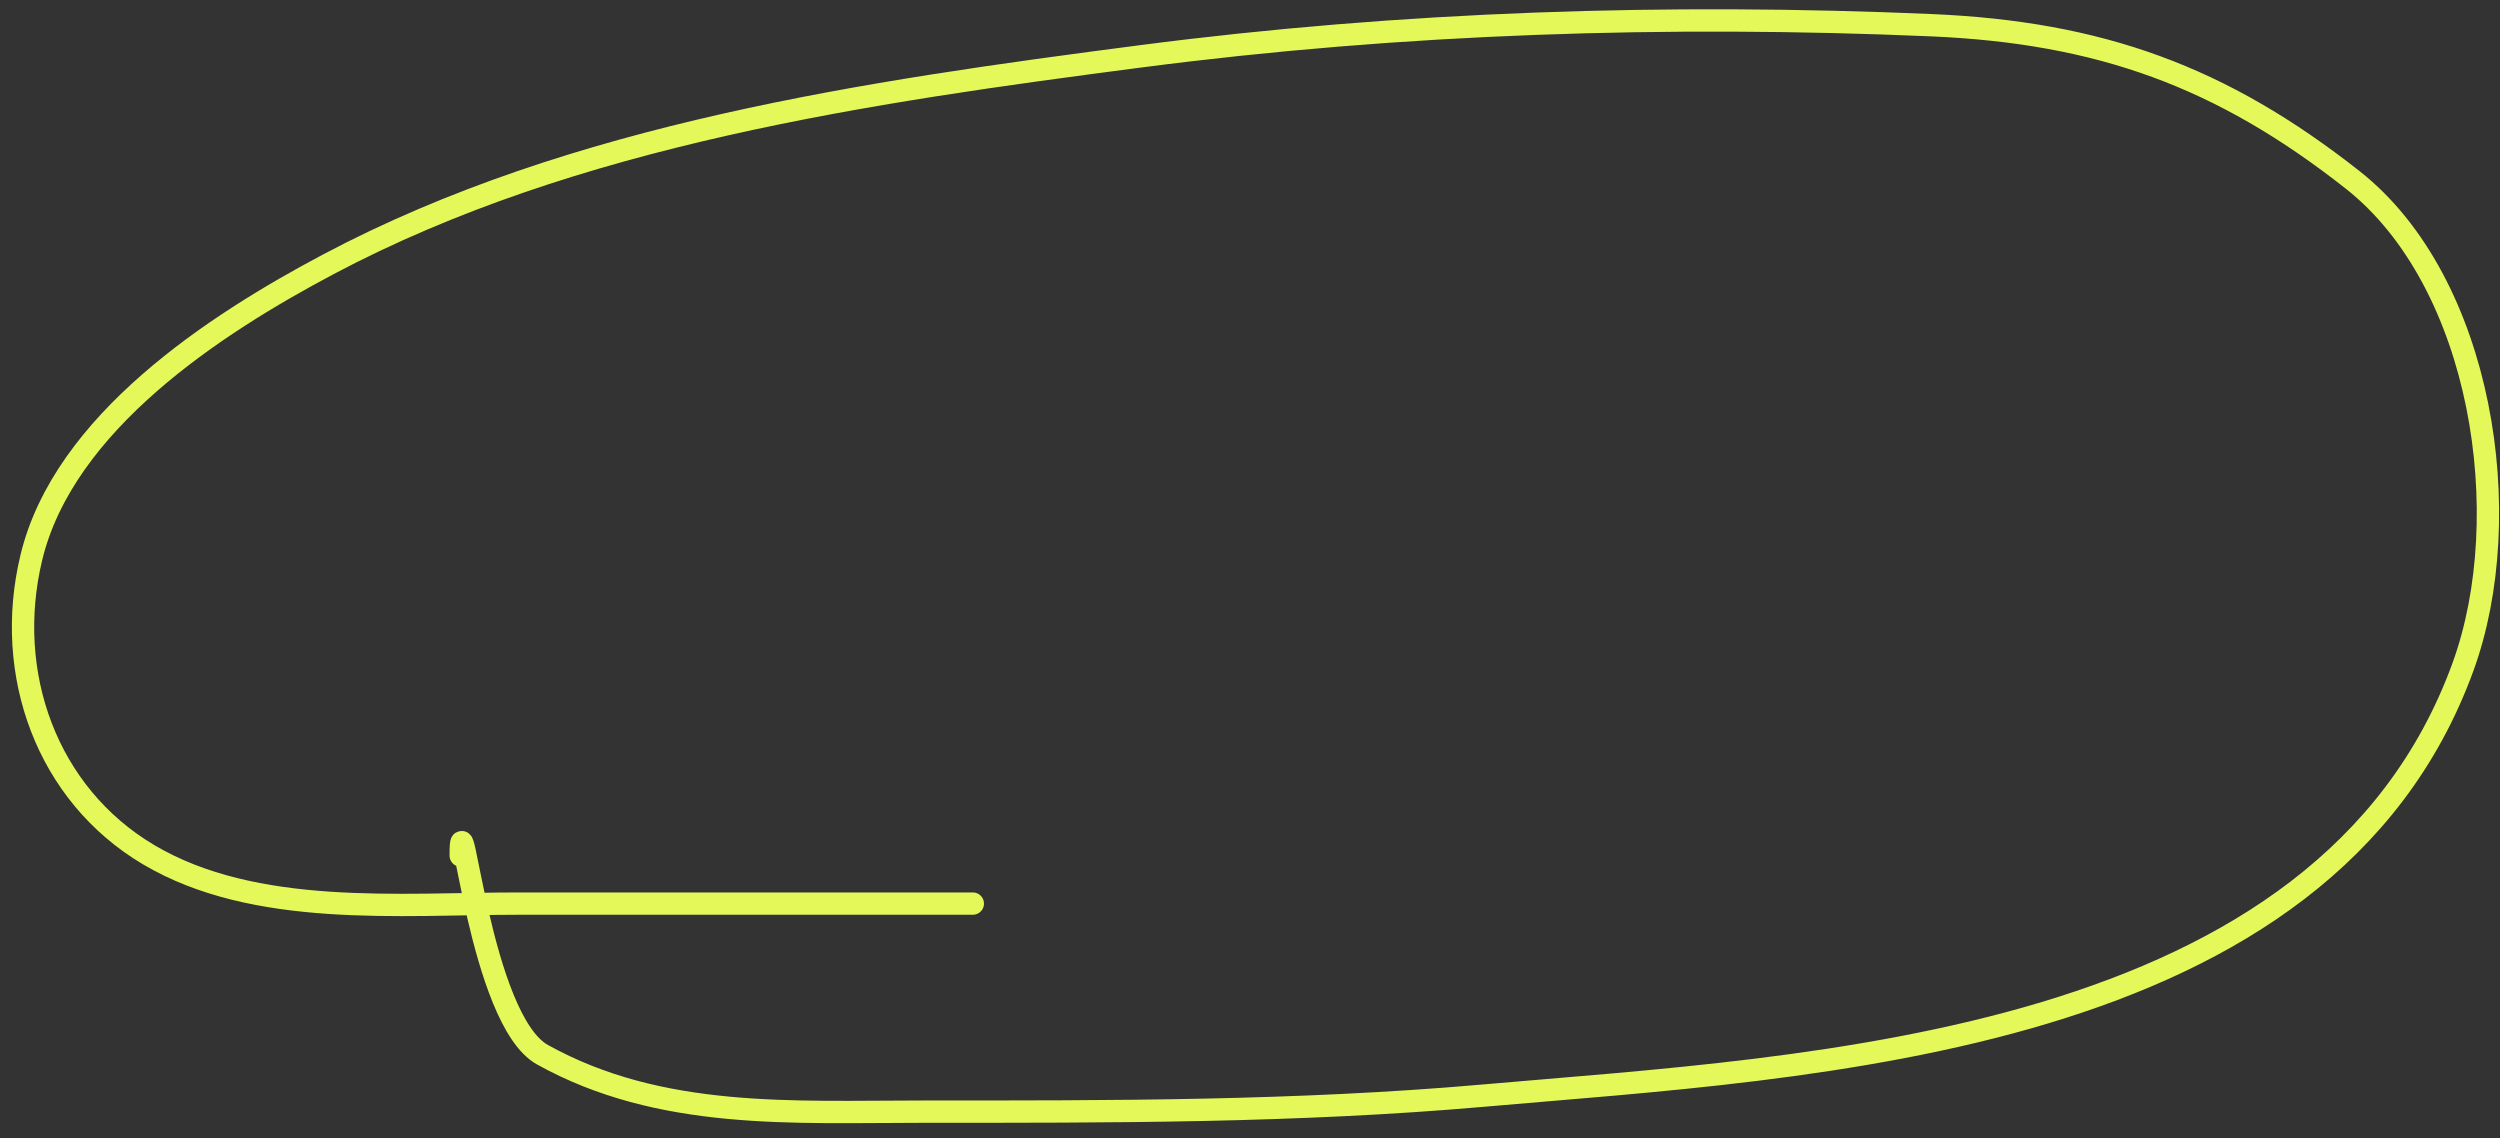 <svg width="112" height="51" viewBox="0 0 112 51" fill="none" xmlns="http://www.w3.org/2000/svg">
<rect x="0" y="0" width="112" height="51" fill="#333333" stroke="none"/>
<path d="M43.582 40.481C36.798 40.481 30.013 40.481 23.229 40.481C17.93 40.481 11.428 41.117 6.659 38.291C2.089 35.582 0.156 30.177 1.402 24.987C2.855 18.93 9.647 14.524 14.705 11.843C25.717 6.005 38.893 4.112 51.11 2.523C62.829 0.998 74.71 0.621 86.519 1.129C94.073 1.454 99.519 3.427 105.399 8.059C111.221 12.646 112.806 23.119 110.338 29.886C104.144 46.877 81.234 47.785 66.445 49.085C58.067 49.821 49.755 49.802 41.352 49.802C35.524 49.802 29.583 50.185 24.304 47.252C21.494 45.691 20.64 35.115 20.64 38.331" stroke="#E4F85A" stroke-linecap="round" stroke-linejoin="round"/>
</svg>

